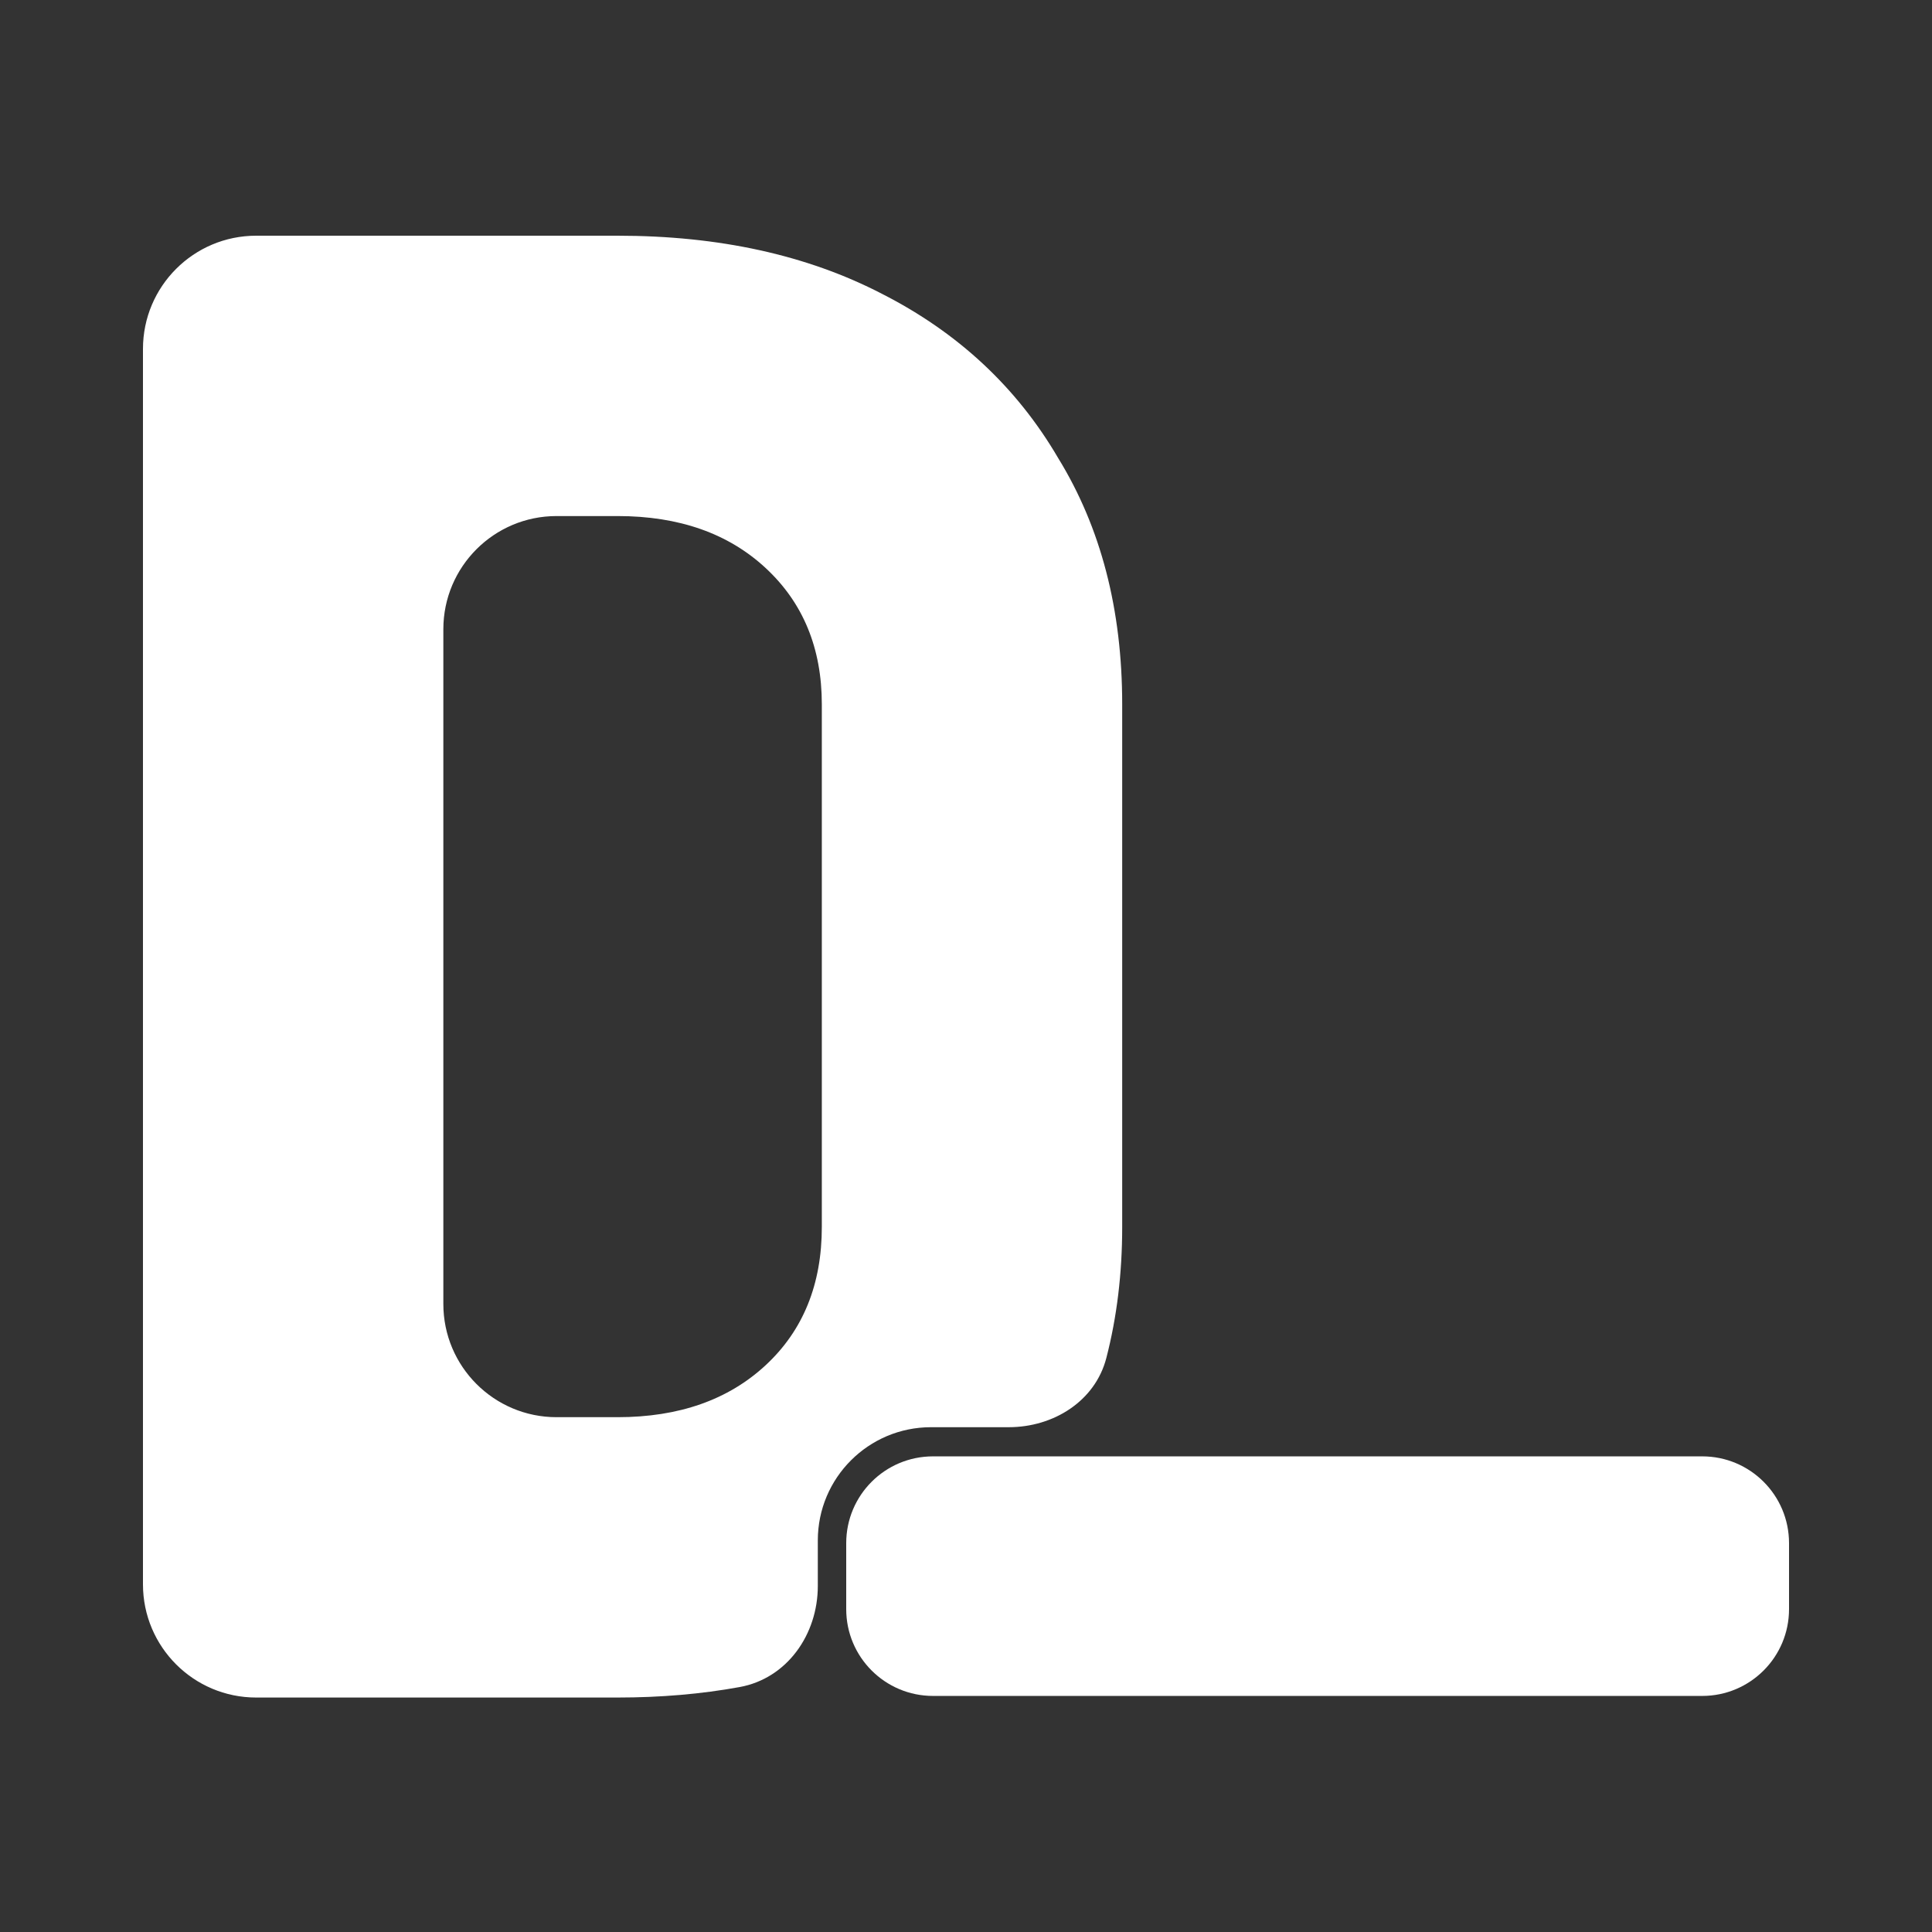 <svg enable-background="new 0 0 48 48" viewBox="0 0 512 512" xmlns="http://www.w3.org/2000/svg">
<rect x="0" y="0" width="512" height="512" fill="#333333" stroke="none"/>
<path fill-rule="evenodd" clip-rule="evenodd" d="M67.888 62.464C51.319 62.464 37.888 75.895 37.888 92.464V419.865C37.888 436.433 51.319 449.865 67.888 449.865H163.661C175.084 449.865 185.869 448.939 196.016 447.087C208.621 444.786 216.729 433.114 216.729 420.3V408.222C216.729 391.654 230.161 378.222 246.729 378.222H267.341C279.174 378.222 290.229 371.333 293.192 359.877C295.993 349.047 297.393 337.472 297.393 325.154V186.645C297.393 161.525 291.733 139.767 280.412 121.37C269.444 102.619 253.877 88.114 233.711 77.854C213.899 67.594 190.549 62.464 163.661 62.464H67.888ZM163.661 375.569H147.491C130.922 375.569 117.491 362.137 117.491 345.569V166.76C117.491 150.192 130.922 136.76 147.491 136.76H163.661C179.935 136.76 193.025 141.359 202.931 150.558C212.837 159.756 217.791 171.785 217.791 186.645V325.154C217.791 340.367 212.837 352.572 202.931 361.771C193.025 370.97 179.935 375.569 163.661 375.569Z" fill="white"/>
<path d="M247.256 449.439C234.553 449.439 224.256 439.141 224.256 426.439V408.951C224.256 396.248 234.553 385.951 247.256 385.951H451.112C463.814 385.951 474.112 396.248 474.112 408.951V426.439C474.112 439.141 463.814 449.439 451.112 449.439H247.256Z" fill="white"/>
</svg>
